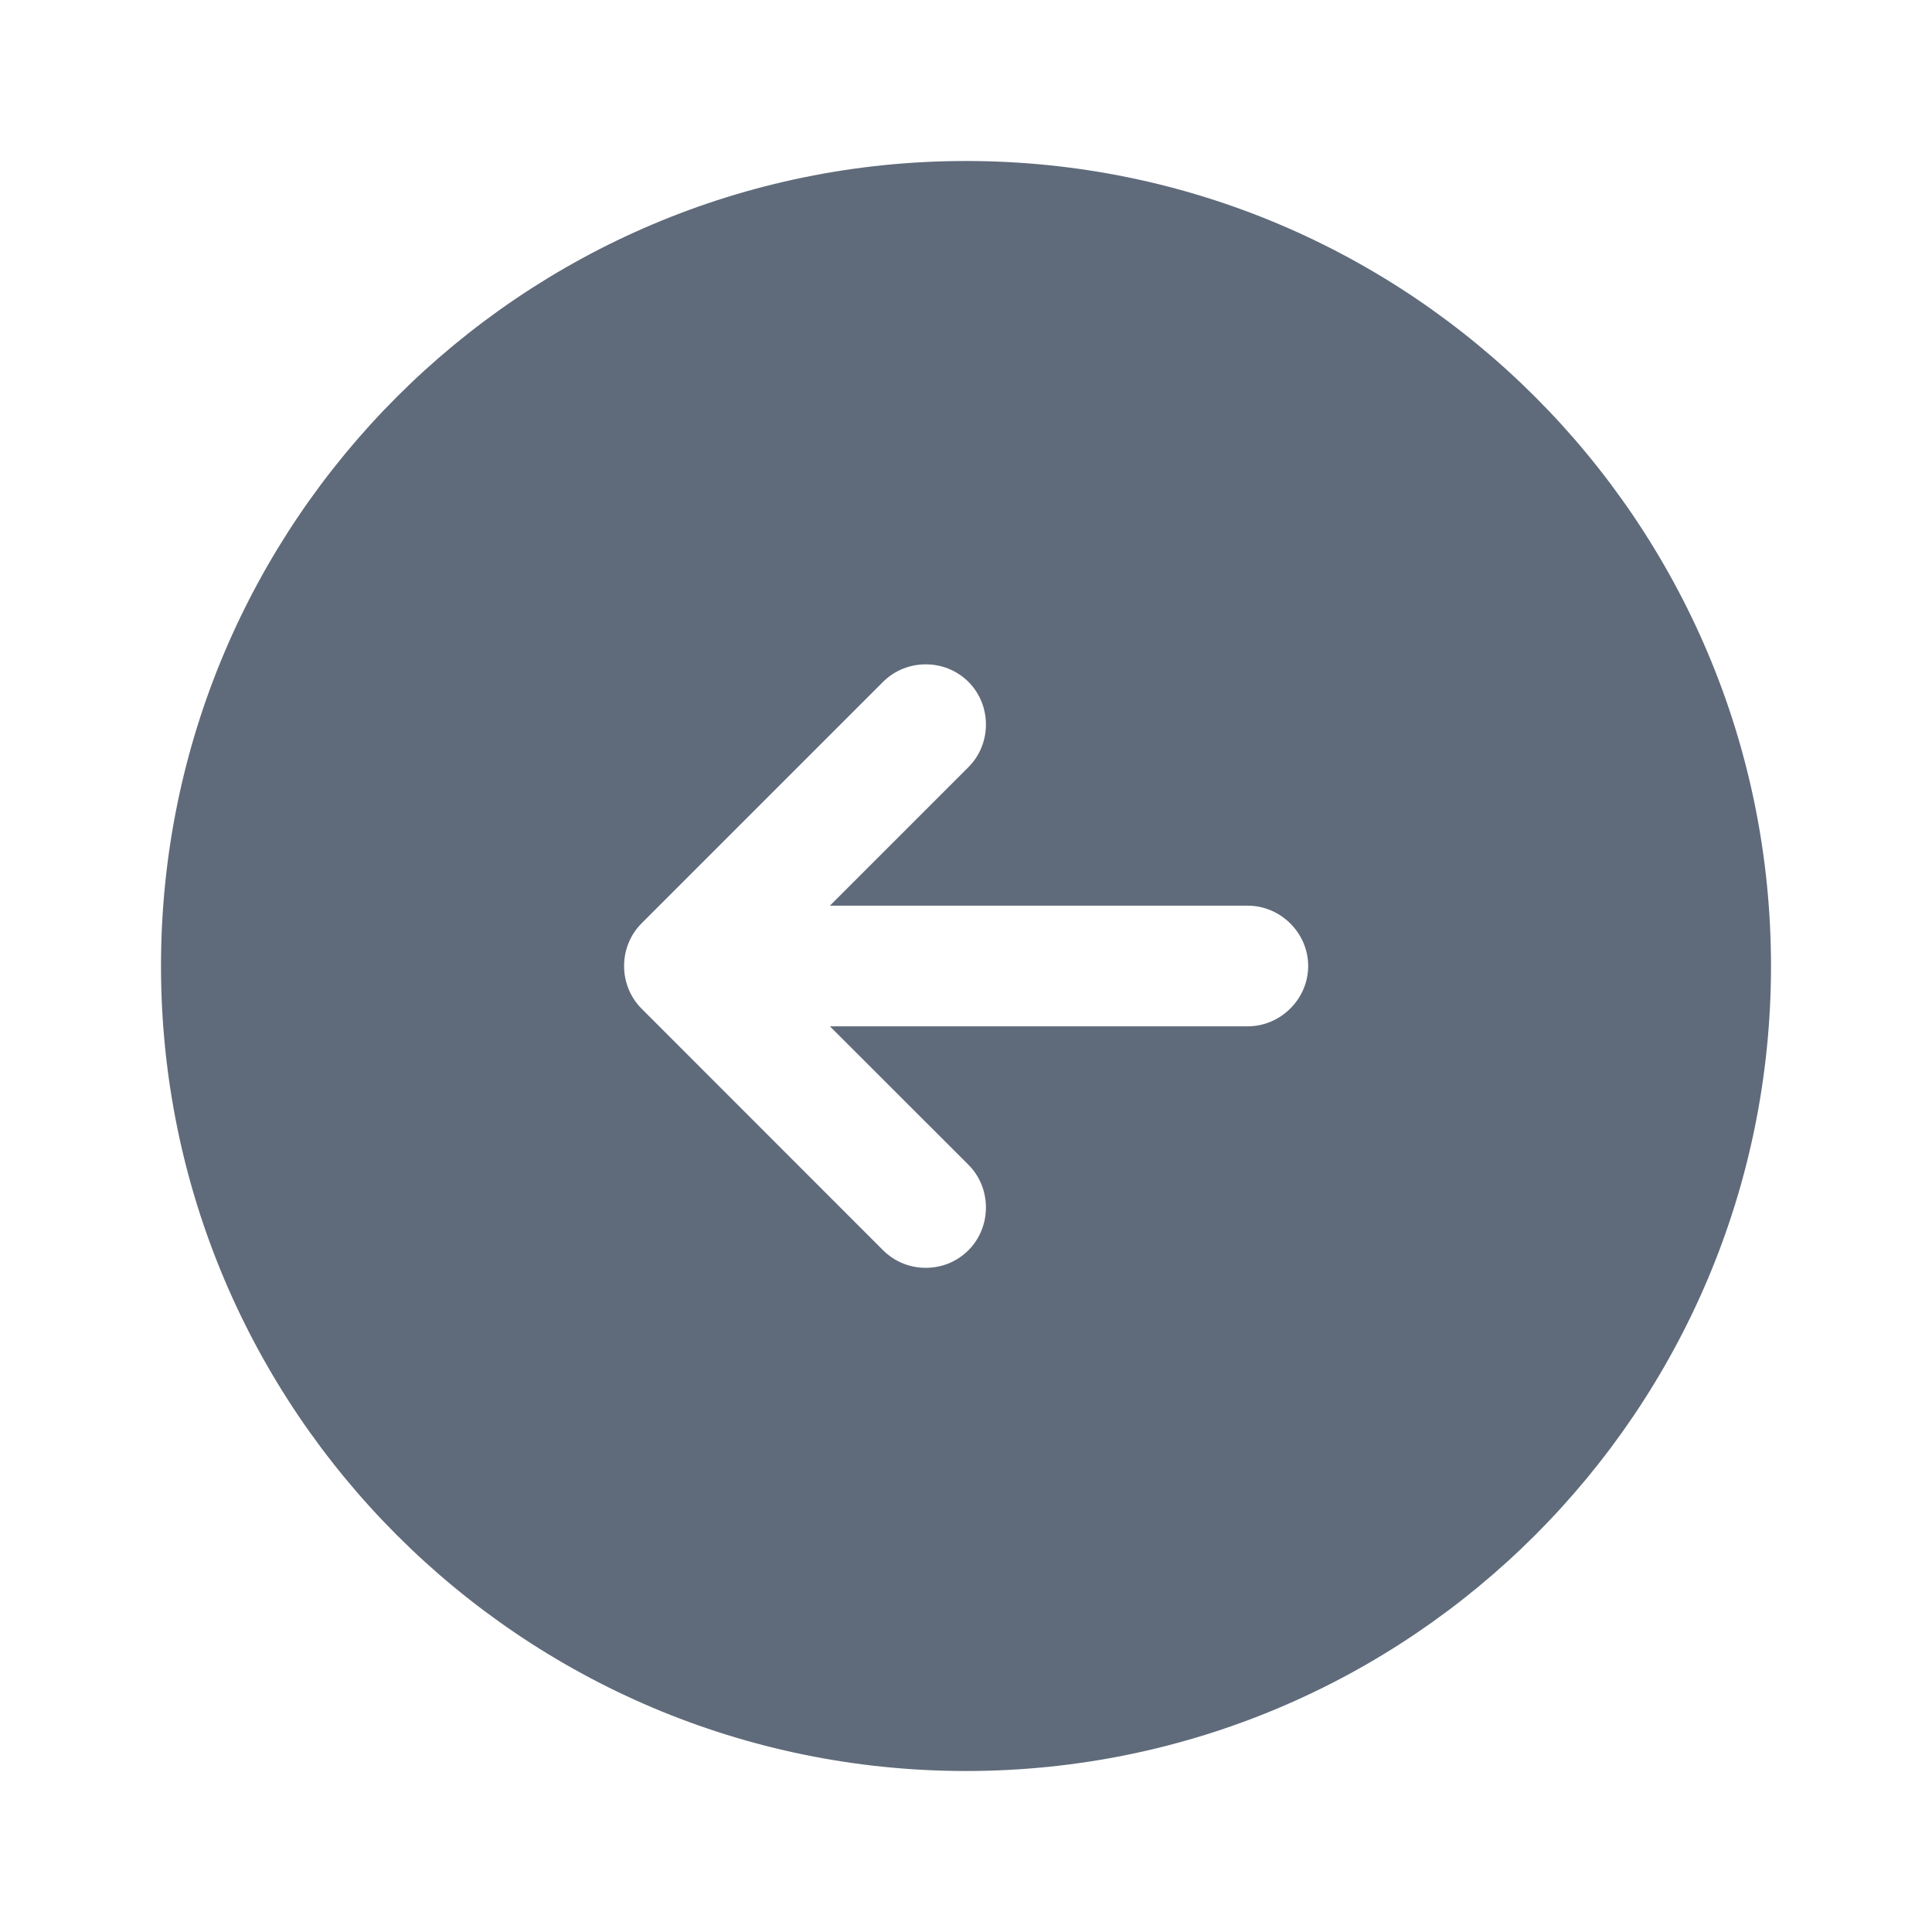 <svg width="18" height="18" viewBox="0 0 18 18" fill="none" xmlns="http://www.w3.org/2000/svg">
<path d="M9 1.5C4.86 1.5 1.5 4.86 1.5 9C1.5 13.14 4.86 16.5 9 16.5C13.14 16.5 16.5 13.14 16.5 9C16.5 4.86 13.14 1.5 9 1.5ZM11.625 9.562H7.732L9.023 10.852C9.24 11.07 9.24 11.43 9.023 11.648C8.91 11.76 8.768 11.812 8.625 11.812C8.482 11.812 8.34 11.76 8.227 11.648L5.978 9.398C5.76 9.18 5.76 8.82 5.978 8.602L8.227 6.353C8.445 6.135 8.805 6.135 9.023 6.353C9.24 6.57 9.24 6.93 9.023 7.147L7.732 8.438H11.625C11.932 8.438 12.188 8.693 12.188 9C12.188 9.307 11.932 9.562 11.625 9.562Z" fill="#5F6B7A"/>
</svg>
